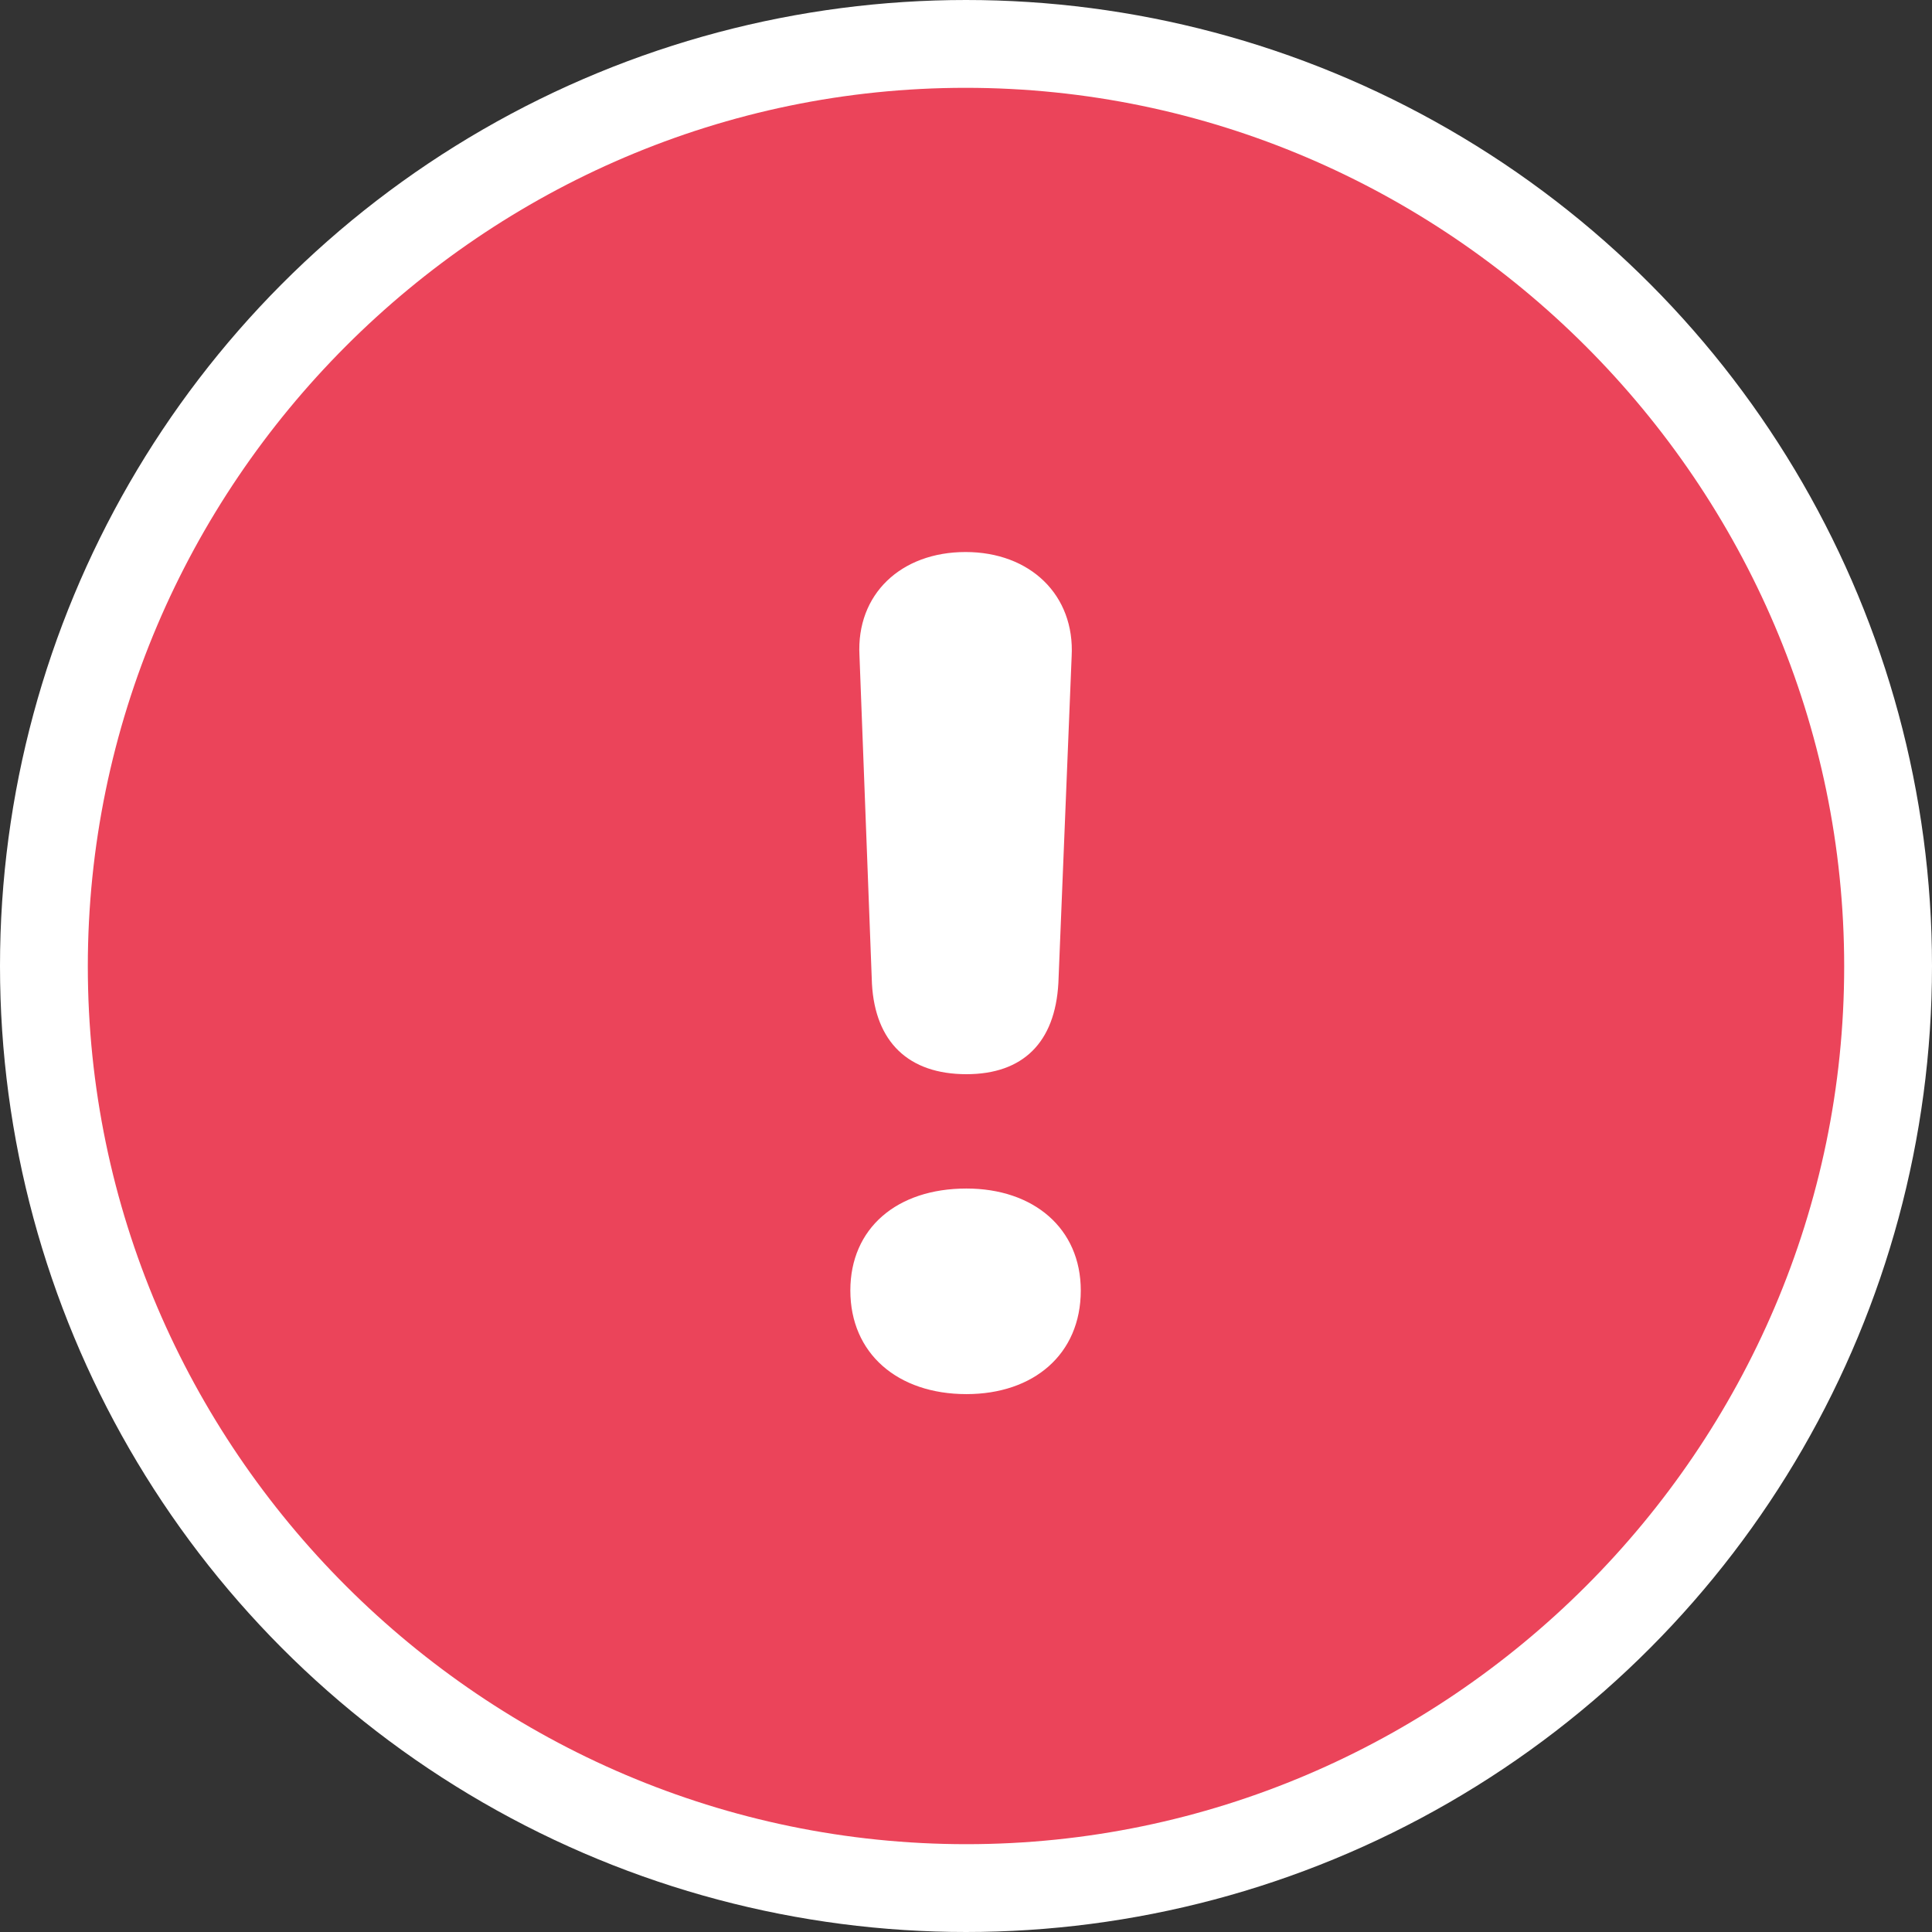 <?xml version="1.0" encoding="UTF-8"?>
<svg width="22px" height="22px" viewBox="0 0 22 22" version="1.1" xmlns="http://www.w3.org/2000/svg" xmlns:xlink="http://www.w3.org/1999/xlink">
    <rect x="0" y="0" width="22" height="22" fill="#333333" stroke="none"/>
    <title>icon-error</title>
    <g id="Symbols" stroke="none" stroke-width="1" fill="none" fill-rule="evenodd">
        <g id="icon-error">
            <circle id="Oval" stroke="#FFFFFF" fill="#FFFFFF" cx="11" cy="11" r="10.5"></circle>
            <path d="M11.005,21 C16.488,21 21,16.498 21,11.005 C21,5.512 16.488,1 10.995,1 C5.502,1 1,5.512 1,11.005 C1,16.498 5.512,21 11.005,21 Z M11.005,12.232 C10.344,12.232 9.966,11.864 9.929,11.203 L9.787,7.465 C9.749,6.767 10.259,6.286 10.995,6.286 C11.731,6.286 12.241,6.776 12.203,7.475 L12.052,11.193 C12.015,11.873 11.647,12.232 11.005,12.232 Z M11.005,15.875 C10.221,15.875 9.683,15.412 9.683,14.695 C9.683,13.987 10.212,13.534 11.005,13.534 C11.769,13.534 12.307,13.987 12.307,14.695 C12.307,15.422 11.769,15.875 11.005,15.875 Z" id="􀁟" fill="#EB445A" fill-rule="nonzero"></path>
        </g>
    </g>
</svg>

